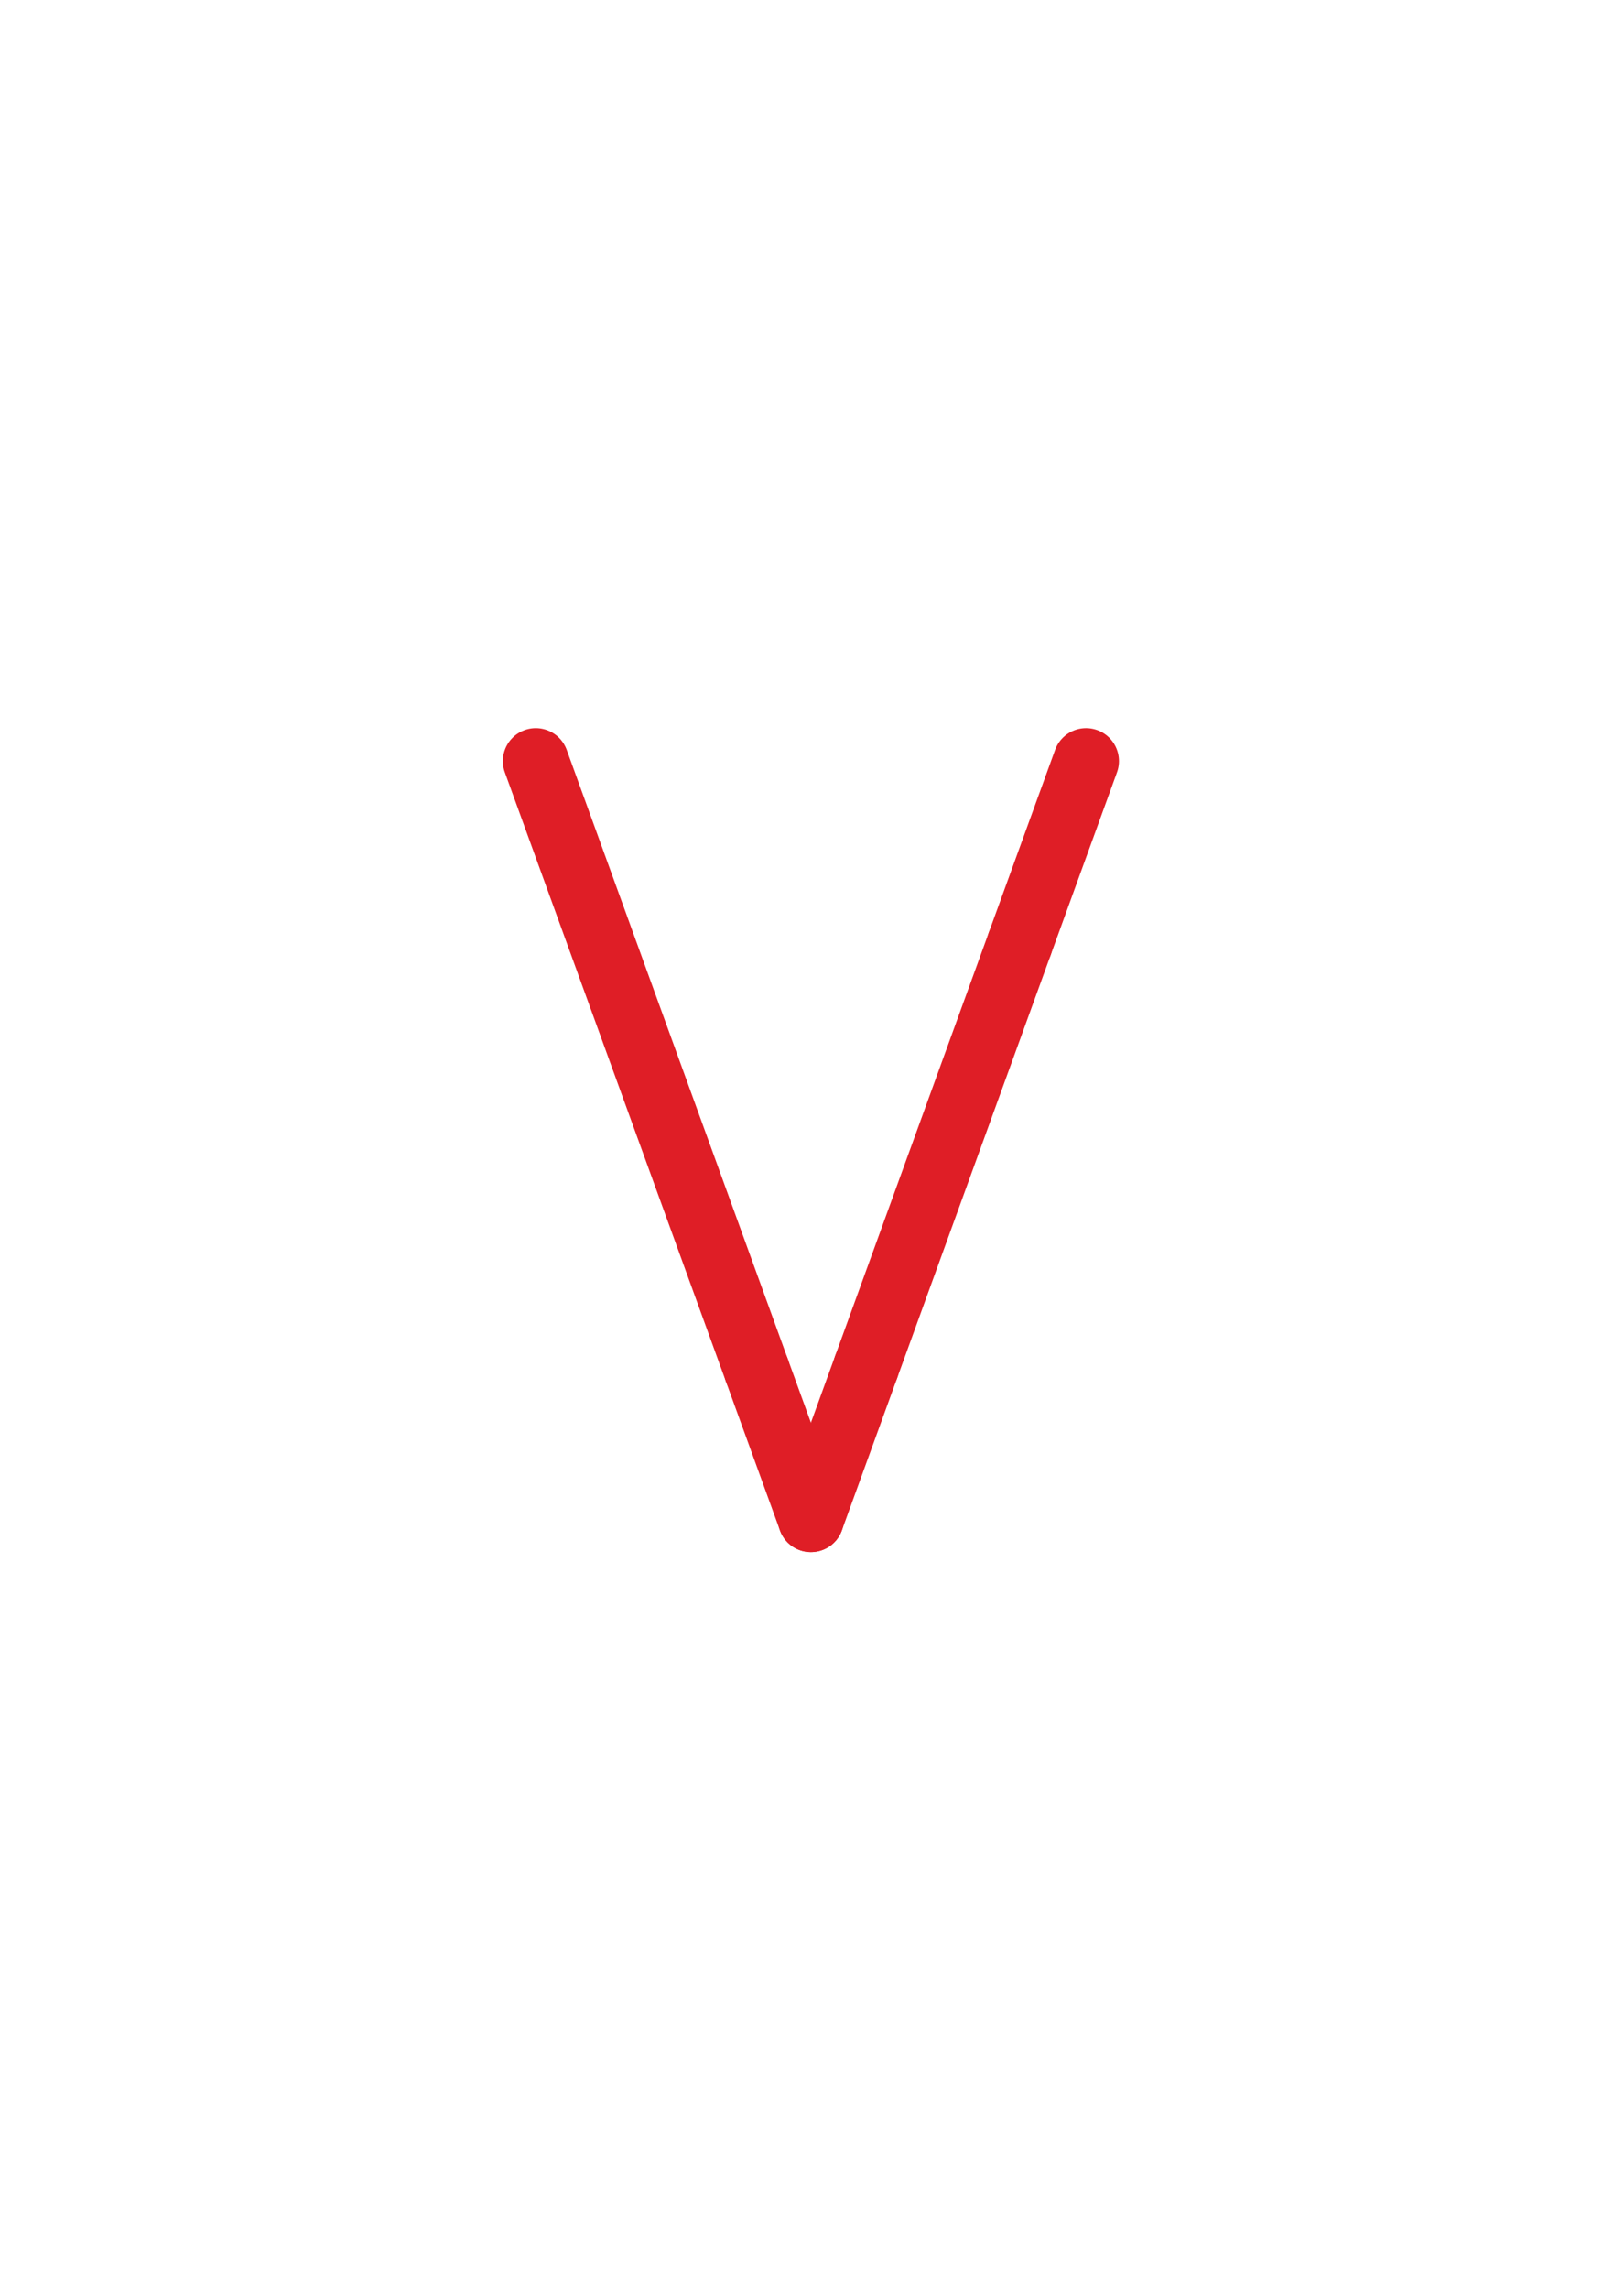 <?xml version="1.0" encoding="utf-8"?>
<!-- Generator: Adobe Illustrator 16.0.0, SVG Export Plug-In . SVG Version: 6.00 Build 0)  -->
<!DOCTYPE svg PUBLIC "-//W3C//DTD SVG 1.1//EN" "http://www.w3.org/Graphics/SVG/1.1/DTD/svg11.dtd">
<svg version="1.1" id="Layer_1" xmlns="http://www.w3.org/2000/svg" xmlns:xlink="http://www.w3.org/1999/xlink" x="0px" y="0px"
	 width="222.021px" height="312.809px" viewBox="0 0 222.021 312.809" enable-background="new 0 0 222.021 312.809"
	 xml:space="preserve">
<line fill="none" stroke="#DF1E26" stroke-width="9" stroke-linecap="round" stroke-linejoin="round" stroke-miterlimit="10" x1="103.486" y1="187.279" x2="73.247" y2="104.001"/>
<line fill="none" stroke="#DF1E26" stroke-width="9" stroke-linecap="round" stroke-linejoin="round" stroke-miterlimit="10" x1="110.861" y1="207.591" x2="103.486" y2="187.279"/>
<line fill="none" stroke="#DF1E26" stroke-width="9" stroke-linecap="round" stroke-linejoin="round" stroke-miterlimit="10" x1="118.417" y1="186.781" x2="110.861" y2="207.591"/>
<line fill="none" stroke="#DF1E26" stroke-width="9" stroke-linecap="round" stroke-linejoin="round" stroke-miterlimit="10" x1="139.413" y1="128.959" x2="118.417" y2="186.781"/>
<line fill="none" stroke="#DF1E26" stroke-width="9" stroke-linecap="round" stroke-linejoin="round" stroke-miterlimit="10" x1="148.476" y1="104.001" x2="139.413" y2="128.959"/>
</svg>
